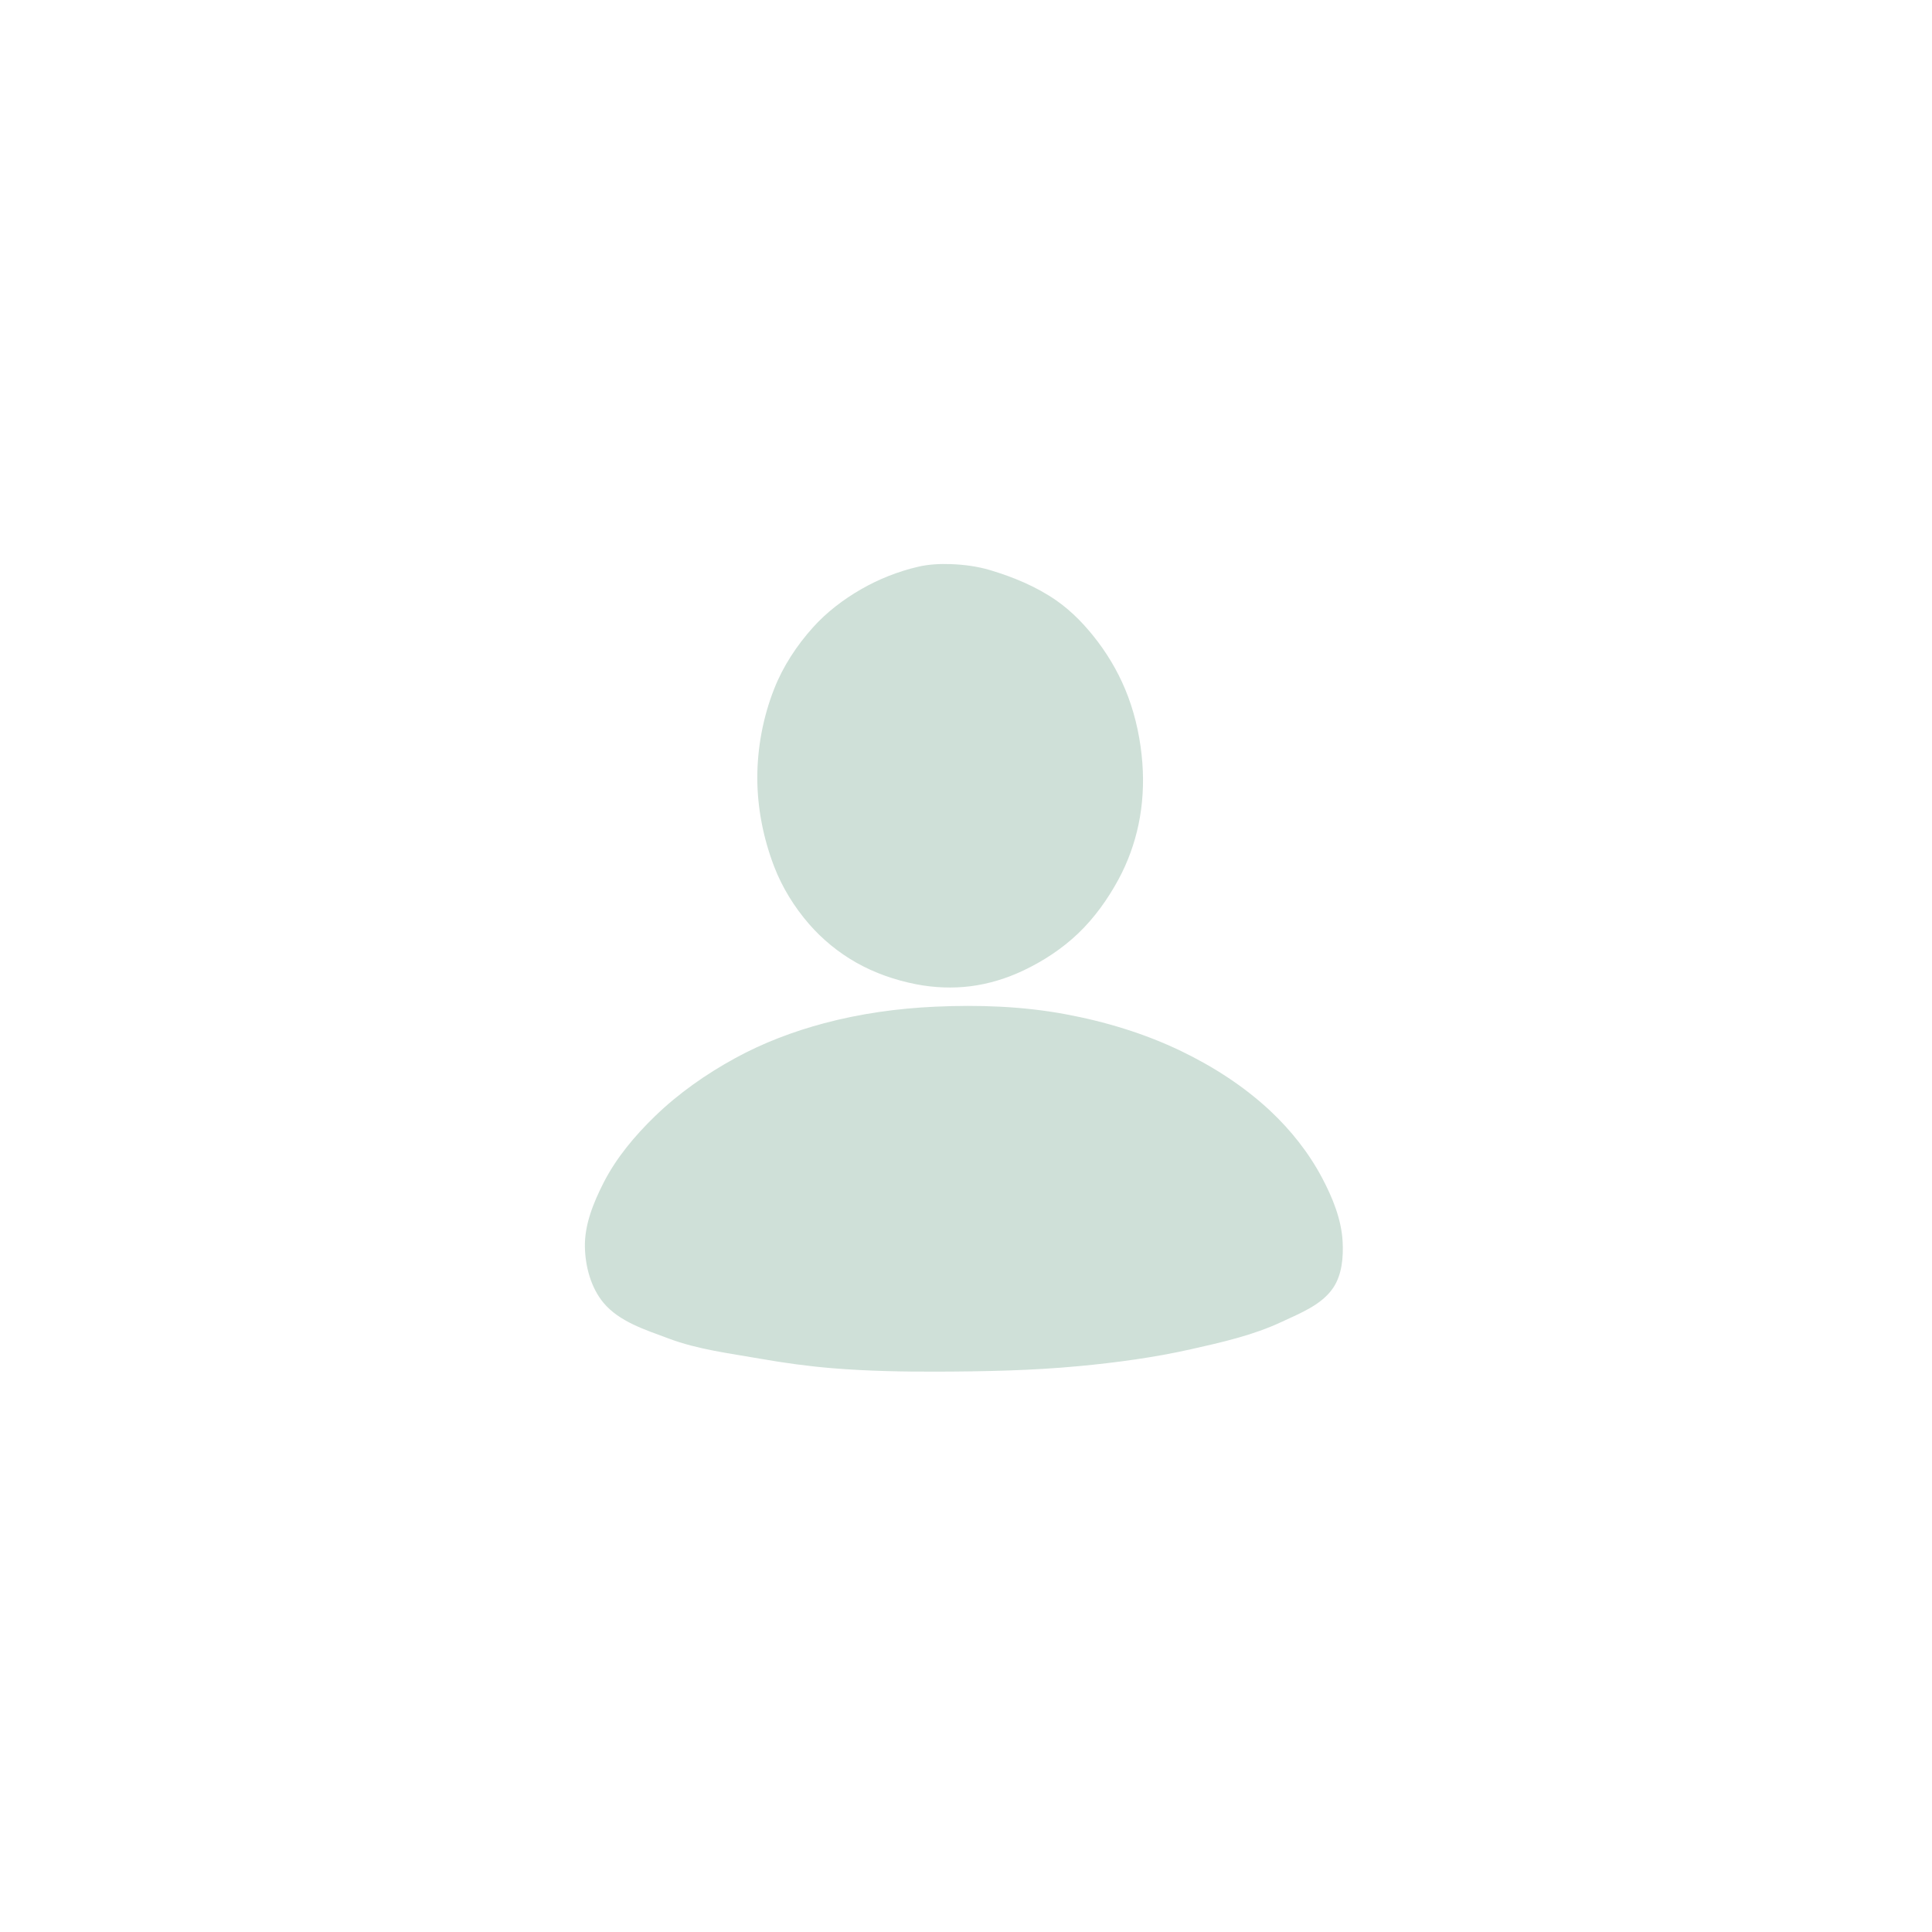 <?xml version="1.0" encoding="UTF-8"?>
<!-- Generated by Pixelmator Pro 3.3.5 -->
<svg width="512" height="512" viewBox="0 0 512 512" xmlns="http://www.w3.org/2000/svg">
    <rect x="0" y="0" width="512" height="512" fill="#333333" stroke="none"/>
    <path id="Shape" fill="#ffffff" fill-rule="evenodd" stroke="none" d="M 0 512 L 0 0 L 256 0 L 512 0 L 512 256 L 512 512 L 256 512 L 0 512 Z"/>
    <path id="path1" fill="#cfe0d8" fill-rule="evenodd" stroke="none" d="M 248.506 363.498 C 239.21 363.529 229.897 363.352 220.631 362.595 C 214.222 362.072 207.838 361.194 201.504 360.081 C 193.332 358.646 184.963 357.639 177.195 354.721 C 171.053 352.414 164.138 350.296 159.935 345.257 C 156.599 341.256 155.104 335.636 155.004 330.427 C 154.891 324.553 157.262 318.74 159.921 313.502 C 163.285 306.875 168.199 301.02 173.533 295.844 C 179.834 289.73 187.165 284.611 194.868 280.398 C 202.242 276.366 210.218 273.353 218.337 271.183 C 227.94 268.617 237.901 267.233 247.831 266.781 C 259.302 266.258 270.931 266.663 282.223 268.749 C 292.82 270.707 303.322 273.875 313.029 278.555 C 321.533 282.656 329.658 287.878 336.558 294.322 C 342.067 299.467 346.882 305.538 350.399 312.205 C 353.136 317.391 355.474 323.092 355.804 328.946 C 356.04 333.14 355.652 337.815 353.303 341.298 C 350.248 345.824 344.576 348.006 339.631 350.323 C 332.049 353.875 323.75 355.735 315.582 357.572 C 305.841 359.762 295.903 361.094 285.964 362.034 C 273.524 363.211 261.002 363.456 248.506 363.498 Z M 257.217 261.362 C 252.446 261.968 247.518 261.757 242.796 260.84 C 237.252 259.764 231.776 257.862 226.864 255.074 C 222.212 252.434 217.948 248.955 214.438 244.919 C 210.528 240.422 207.294 235.203 205.157 229.64 C 202.296 222.191 200.693 214.1 200.693 206.12 C 200.694 198.113 202.24 189.97 205.176 182.521 C 207.52 176.573 211.146 171.061 215.415 166.303 C 219.034 162.269 223.451 158.899 228.145 156.189 C 232.868 153.462 238.05 151.413 243.363 150.183 C 246.174 149.532 249.108 149.393 251.991 149.498 C 255.497 149.626 259.034 150.086 262.396 151.091 C 268.532 152.925 274.602 155.437 279.868 159.082 C 284.157 162.051 287.829 165.945 290.969 170.109 C 294.29 174.513 297.024 179.436 298.953 184.603 C 301.063 190.253 302.298 196.28 302.744 202.294 C 303.145 207.687 302.834 213.194 301.726 218.488 C 300.67 223.537 298.879 228.49 296.425 233.028 C 293.579 238.293 290.011 243.282 285.679 247.412 C 281.451 251.442 276.436 254.722 271.155 257.218 C 266.773 259.288 262.025 260.75 257.217 261.362 Z"/>
</svg>
